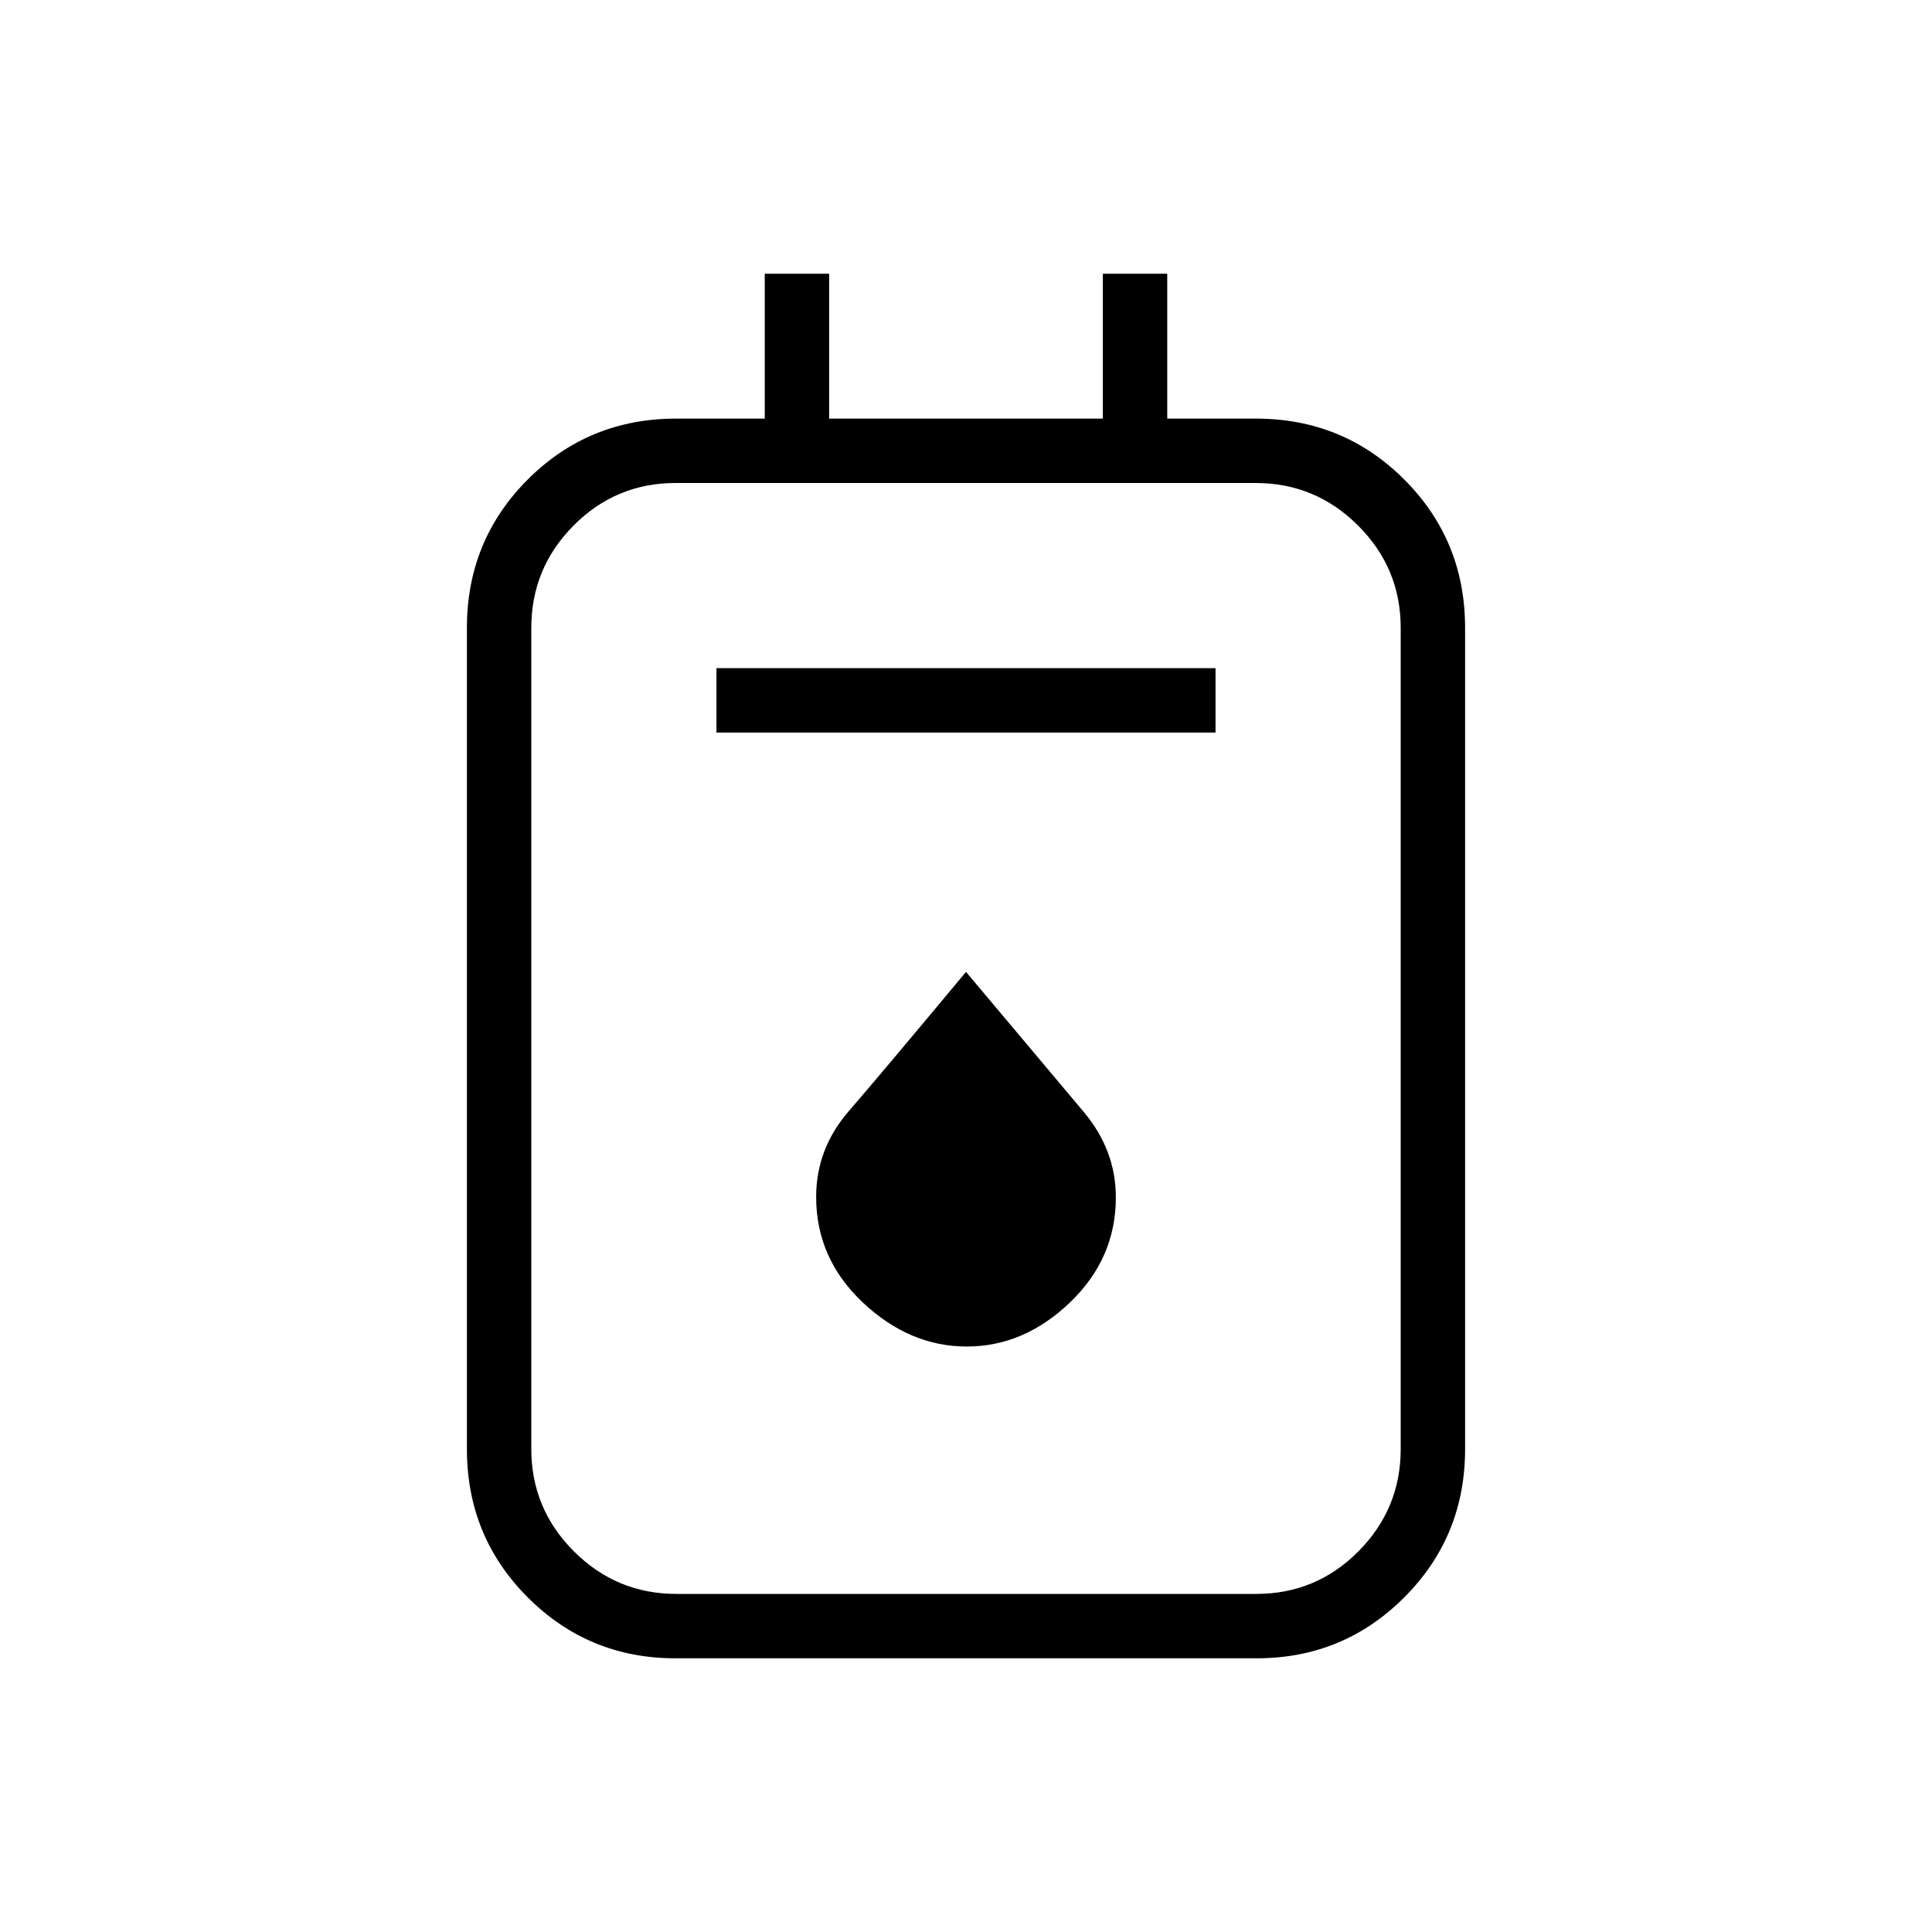 <svg xmlns="http://www.w3.org/2000/svg" height="20" viewBox="0 -960 960 960" width="20"><path d="M335.58-136q-43.08 0-73.33-30.25T232-240v-408q0-43.5 30.25-73.75T336-752h44v-72h32v72h136v-72h32v72h44q43.5 0 73.75 30.25T728-648v408q0 43.5-30.25 73.75T624.42-136H335.58Zm.48-32h288.22Q654-168 675-189.15T696-240v-408q0-29.7-21.17-50.85Q653.67-720 623.94-720H335.72Q306-720 285-698.85T264-648v408q0 29.7 21.17 50.85Q306.33-168 336.06-168ZM356-596h248v-32H356v32Zm124.37 305.08q28.4 0 51.25-21.86 22.84-21.86 22.84-52.23 0-23.45-15.91-42.44-15.9-18.99-58.55-69.63-42.15 50.62-58.31 69.28-16.15 18.66-16.15 42.55 0 30.62 23.21 52.47 23.22 21.86 51.62 21.86ZM264-720v551-551Z"/></svg>